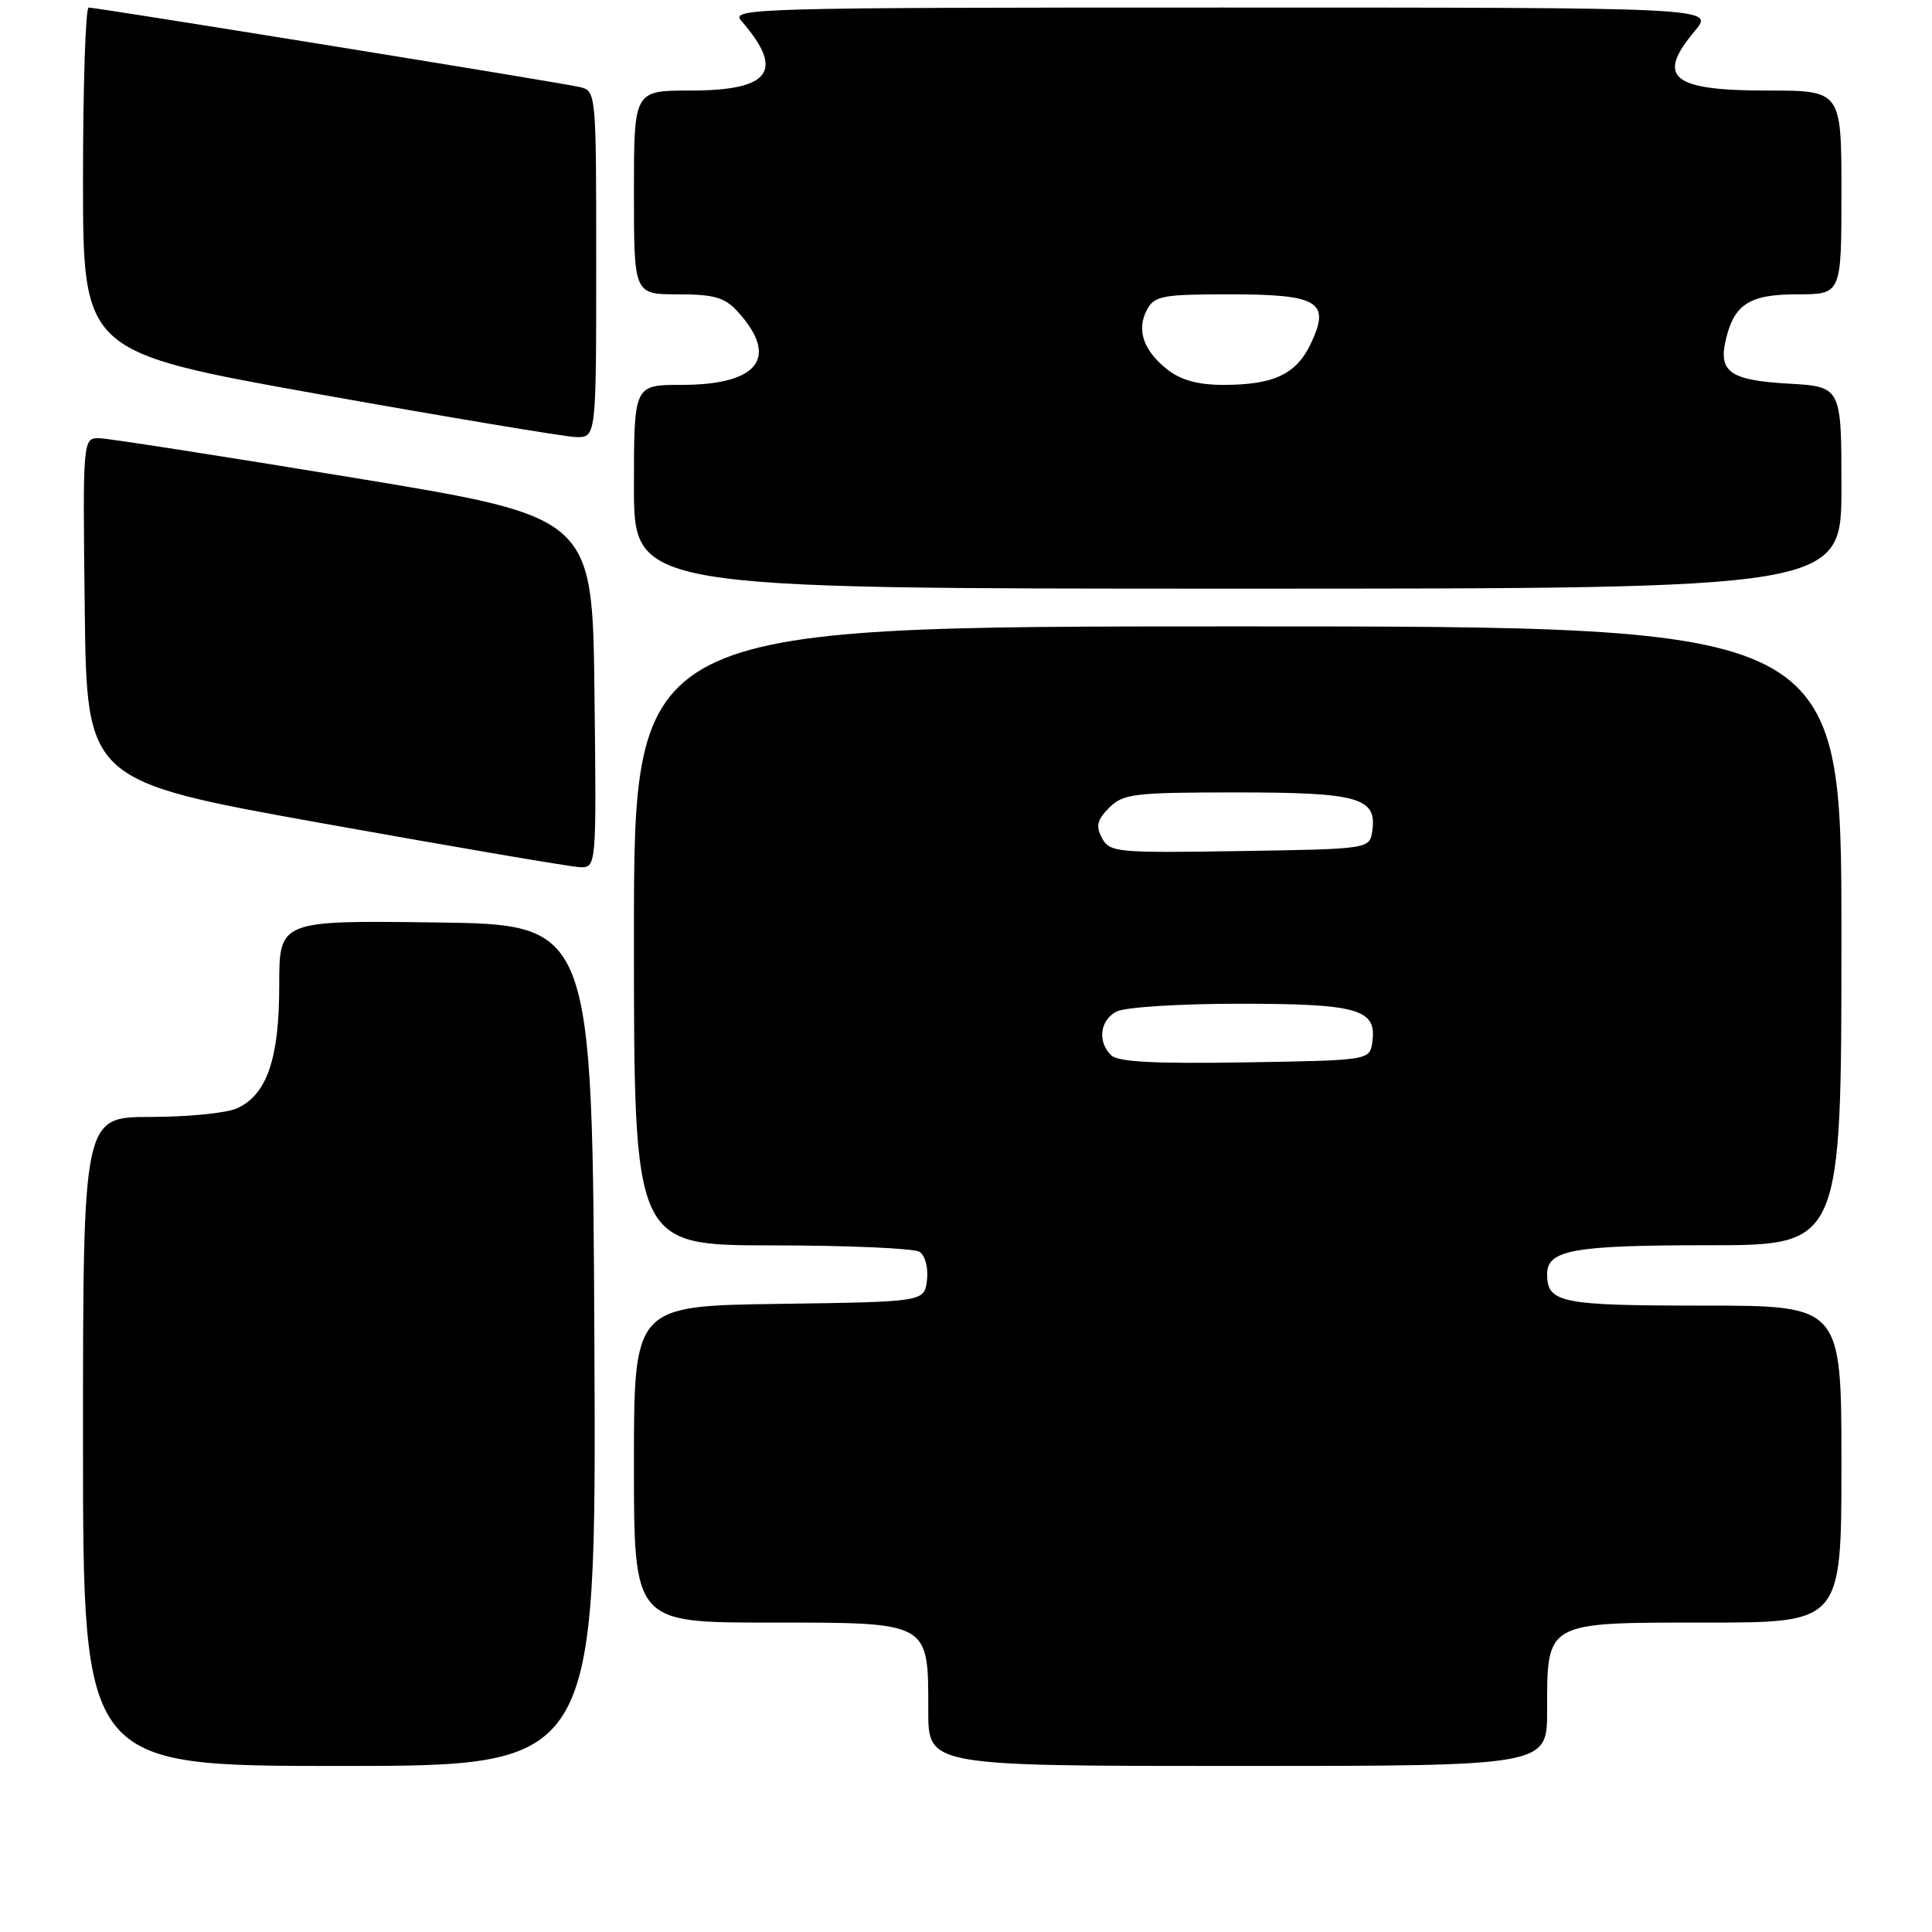 <?xml version="1.0" encoding="UTF-8" standalone="no"?>
<!DOCTYPE svg PUBLIC "-//W3C//DTD SVG 1.1//EN" "http://www.w3.org/Graphics/SVG/1.1/DTD/svg11.dtd" >
<svg xmlns="http://www.w3.org/2000/svg" xmlns:xlink="http://www.w3.org/1999/xlink" version="1.1" viewBox="0 0 256 256">
 <g >
 <path fill="currentColor"
d=" M 78.76 178.25 C 78.50 122.50 78.50 122.50 57.75 122.23 C 37.00 121.96 37.00 121.96 37.00 130.58 C 37.00 140.31 35.37 145.06 31.40 146.86 C 30.03 147.49 24.88 148.00 19.95 148.00 C 11.00 148.00 11.00 148.00 11.00 191.00 C 11.00 234.00 11.00 234.00 45.01 234.00 C 79.02 234.00 79.02 234.00 78.76 178.25 Z  M 205.00 226.72 C 205.00 214.80 204.64 215.00 226.06 215.00 C 244.00 215.00 244.00 215.00 244.00 194.00 C 244.00 173.00 244.00 173.00 225.70 173.00 C 206.81 173.00 205.00 172.64 205.00 168.84 C 205.00 165.62 208.46 165.00 226.43 165.00 C 244.00 165.00 244.00 165.00 244.00 124.00 C 244.00 83.00 244.00 83.00 164.00 83.00 C 84.00 83.00 84.00 83.00 84.00 124.00 C 84.00 165.00 84.00 165.00 102.25 165.02 C 112.29 165.02 121.10 165.41 121.83 165.87 C 122.59 166.35 123.02 167.97 122.83 169.61 C 122.50 172.50 122.50 172.50 103.25 172.77 C 84.00 173.04 84.00 173.04 84.00 194.02 C 84.00 215.00 84.00 215.00 101.94 215.00 C 123.36 215.00 123.00 214.80 123.00 226.72 C 123.00 234.00 123.00 234.00 164.00 234.00 C 205.00 234.00 205.00 234.00 205.00 226.72 Z  M 78.77 91.76 C 78.50 68.52 78.50 68.52 47.00 63.33 C 29.67 60.48 14.48 58.11 13.23 58.07 C 10.96 58.00 10.96 58.00 11.23 80.74 C 11.50 103.49 11.50 103.49 43.00 109.14 C 60.33 112.25 75.52 114.84 76.77 114.90 C 79.04 115.00 79.04 115.00 78.77 91.76 Z  M 244.00 64.61 C 244.00 51.23 244.00 51.23 236.94 50.83 C 229.25 50.39 227.67 49.28 228.68 45.01 C 229.79 40.29 231.83 39.00 238.15 39.00 C 244.00 39.00 244.00 39.00 244.00 25.50 C 244.00 12.00 244.00 12.00 234.20 12.00 C 221.48 12.00 219.38 10.27 224.59 4.08 C 227.18 1.00 227.18 1.00 161.93 1.00 C 99.88 1.00 96.76 1.09 98.22 2.75 C 104.02 9.41 102.12 12.00 91.43 12.00 C 84.00 12.00 84.00 12.00 84.00 25.50 C 84.00 39.00 84.00 39.00 89.83 39.00 C 94.59 39.00 96.03 39.41 97.71 41.25 C 103.31 47.37 100.54 51.00 90.28 51.00 C 84.00 51.00 84.00 51.00 84.00 64.50 C 84.00 78.00 84.00 78.00 164.00 78.00 C 244.00 78.00 244.00 78.00 244.00 64.61 Z  M 79.00 35.02 C 79.00 12.04 79.00 12.04 76.75 11.52 C 74.17 10.92 12.89 1.01 11.75 1.00 C 11.34 1.00 11.00 11.27 11.00 23.82 C 11.00 46.64 11.00 46.64 42.25 52.23 C 59.44 55.30 74.74 57.85 76.25 57.91 C 79.00 58.00 79.00 58.00 79.00 35.02 Z  M 147.22 139.82 C 145.40 138.00 145.74 135.21 147.93 134.04 C 149.01 133.46 156.25 133.00 164.24 133.00 C 179.97 133.00 182.46 133.72 181.84 138.06 C 181.50 140.50 181.50 140.50 164.97 140.77 C 152.96 140.97 148.11 140.71 147.22 139.82 Z  M 146.02 111.05 C 145.17 109.45 145.36 108.64 146.98 107.02 C 148.83 105.17 150.28 105.00 163.81 105.00 C 179.99 105.00 182.46 105.69 181.84 110.06 C 181.50 112.50 181.50 112.50 164.30 112.77 C 147.97 113.03 147.04 112.95 146.02 111.05 Z  M 154.69 48.97 C 151.50 46.46 150.56 43.70 151.98 41.04 C 152.96 39.20 154.03 39.00 162.91 39.00 C 174.75 39.00 176.34 39.97 173.67 45.57 C 171.74 49.61 168.76 51.00 162.07 51.00 C 158.76 51.00 156.47 50.37 154.69 48.97 Z "/>
</g>
</svg>
